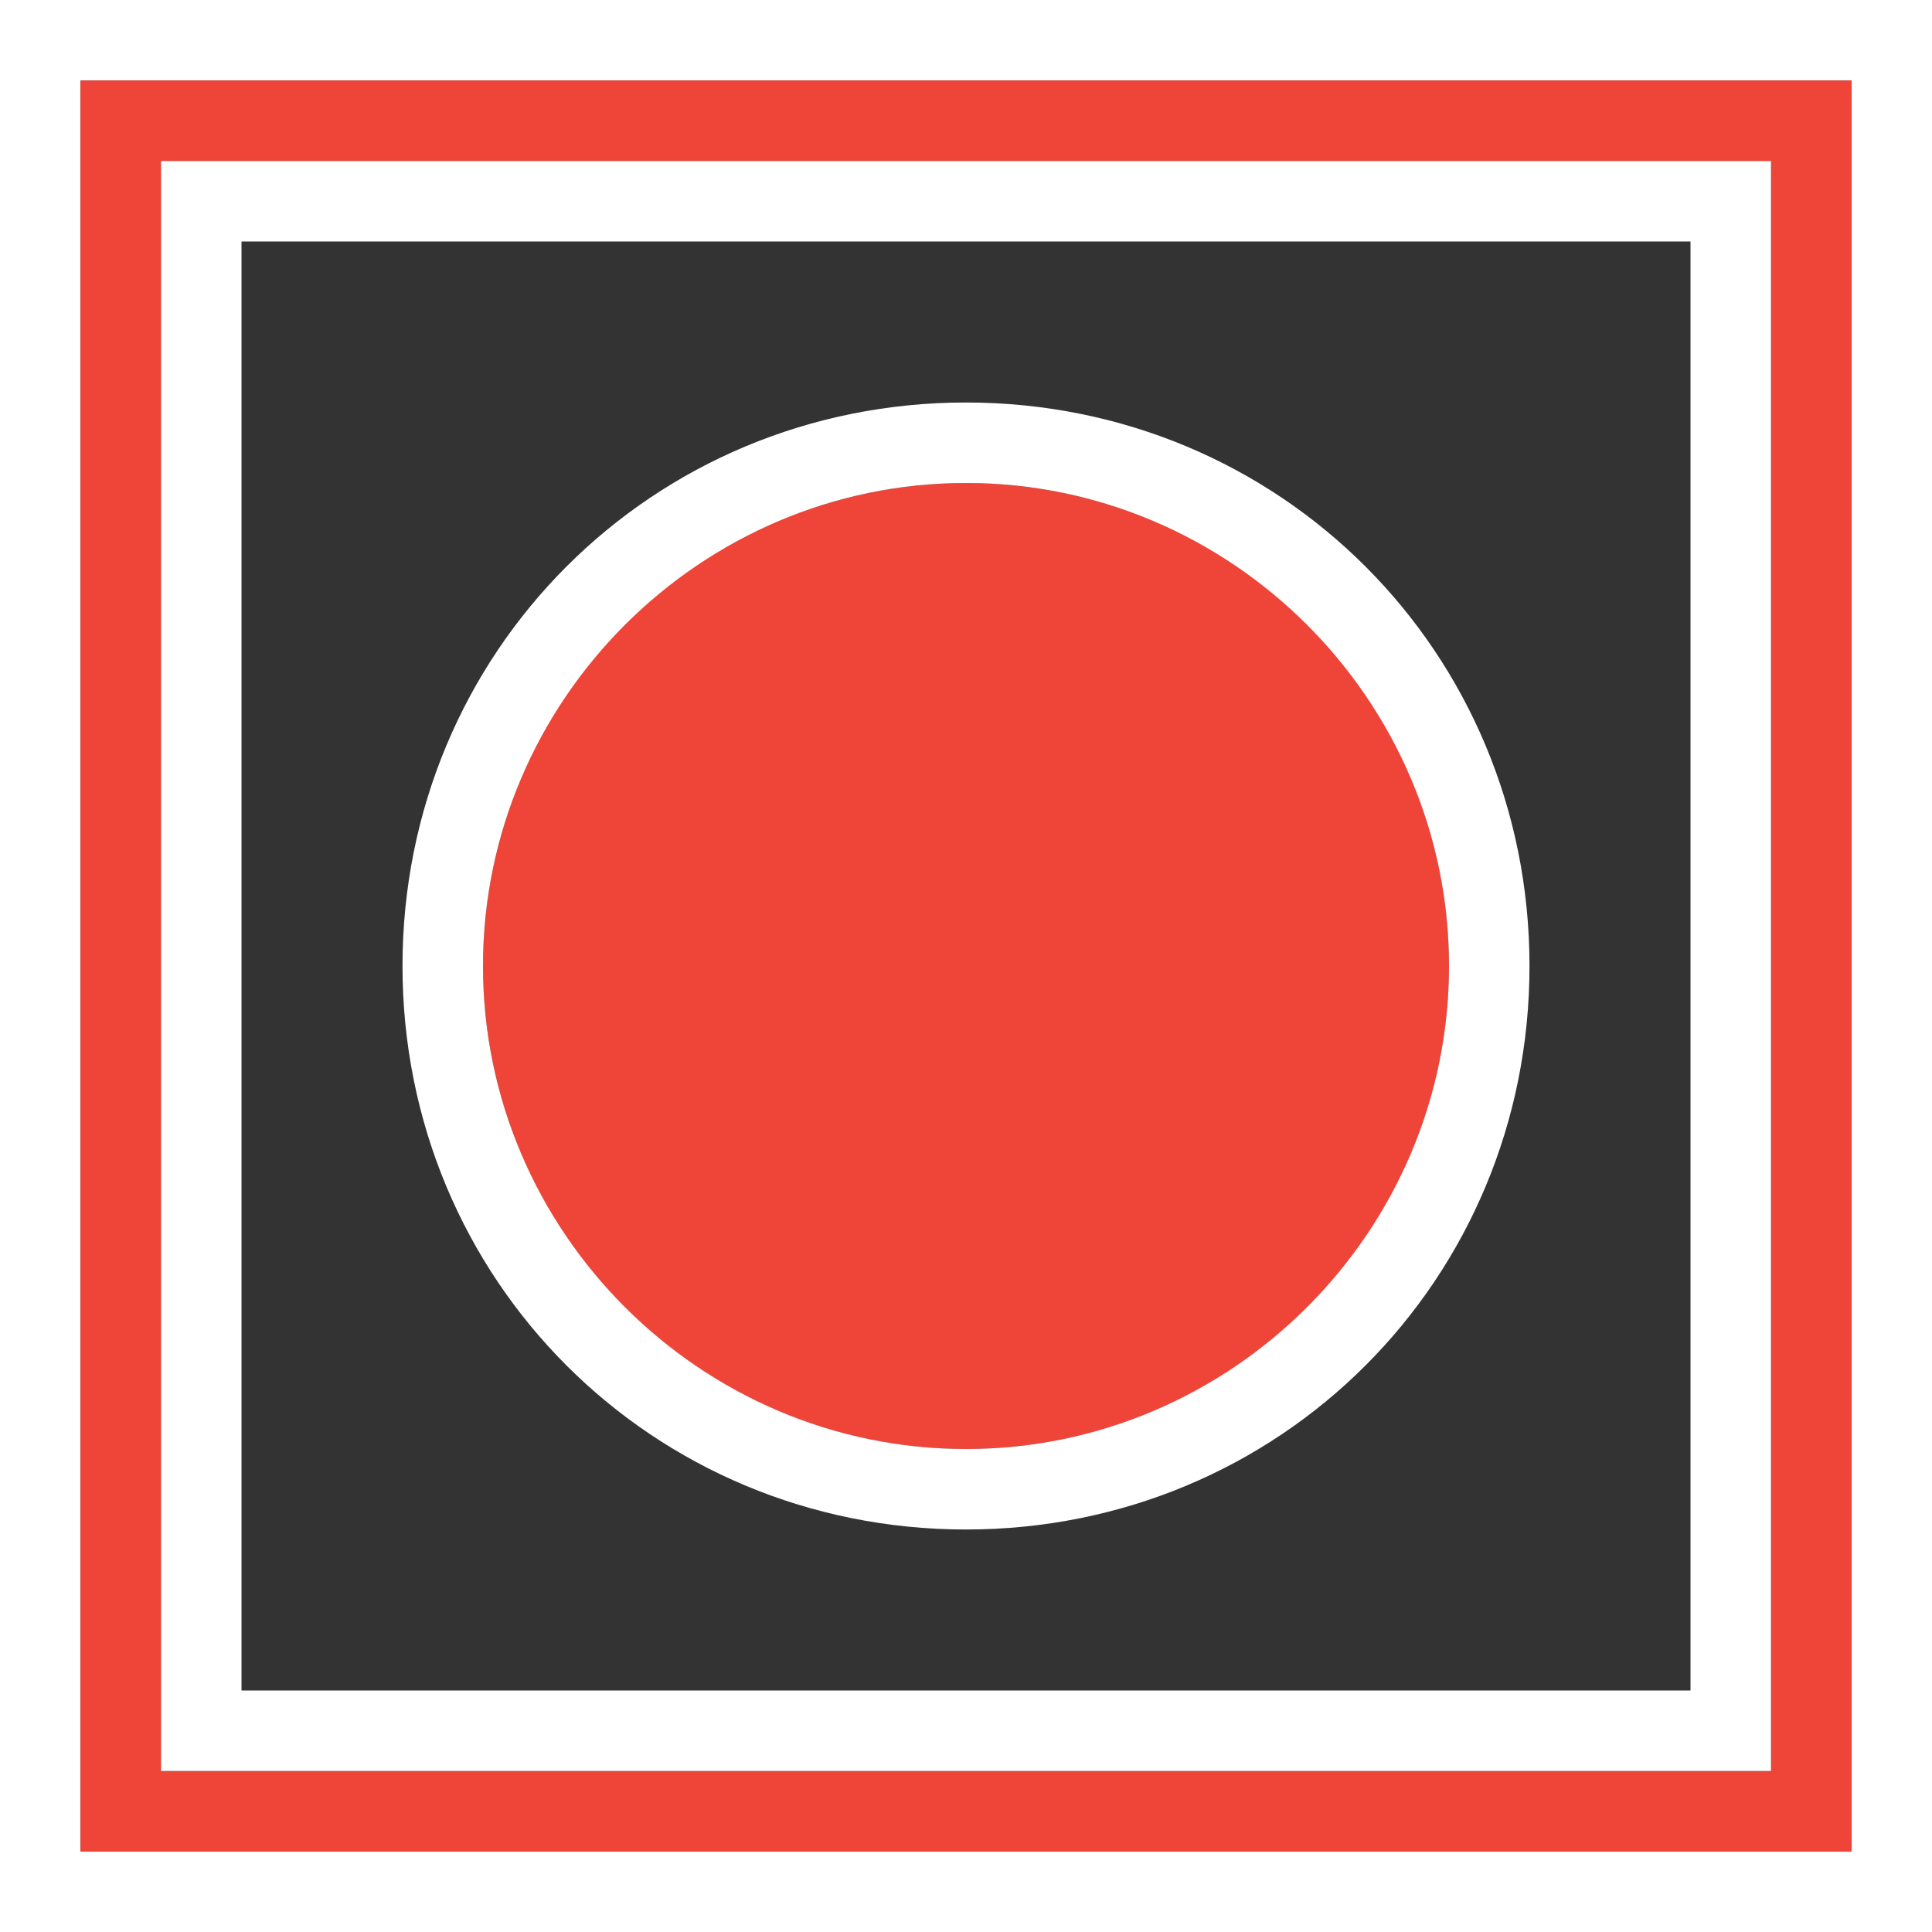 <?xml version="1.0" encoding="utf-8"?>
<!-- Generator: Adobe Illustrator 24.1.0, SVG Export Plug-In . SVG Version: 6.00 Build 0)  -->
<svg version="1.2" baseProfile="tiny" id="Layer_1" xmlns="http://www.w3.org/2000/svg" xmlns:xlink="http://www.w3.org/1999/xlink"
	 x="0px" y="0px" viewBox="0 0 24 24" xml:space="preserve">
<rect x="0" y="0" width="24" height="24" fill="#333333" stroke="none"/>
<g id="Layer_2">
</g>
<path fill="#FFFFFF" d="M23,0H1H0v1v22v1h1h22h1v-1V1V0H23z M23,23H1V1h22V23z"/>
<path fill="#EF4438" d="M22,1H2H1v1v20v1h1h20h1v-1V2V1H22z M22,22H2V2h20V22z"/>
<path fill="#FFFFFF" d="M21,2H3H2v1v18v1h1h18h1v-1V3V2H21z M21,21H3V3h18V21z"/>
<circle fill="#EF4438" cx="12" cy="12" r="6"/>
<g>
	<path fill="#FFFFFF" d="M12,19c-3.9,0-7-3.1-7-7c0-3.9,3.1-7,7-7c3.9,0,7,3.1,7,7C19,15.9,15.9,19,12,19z M12,6c-3.3,0-6,2.7-6,6
		s2.7,6,6,6s6-2.7,6-6S15.3,6,12,6z"/>
</g>
</svg>
